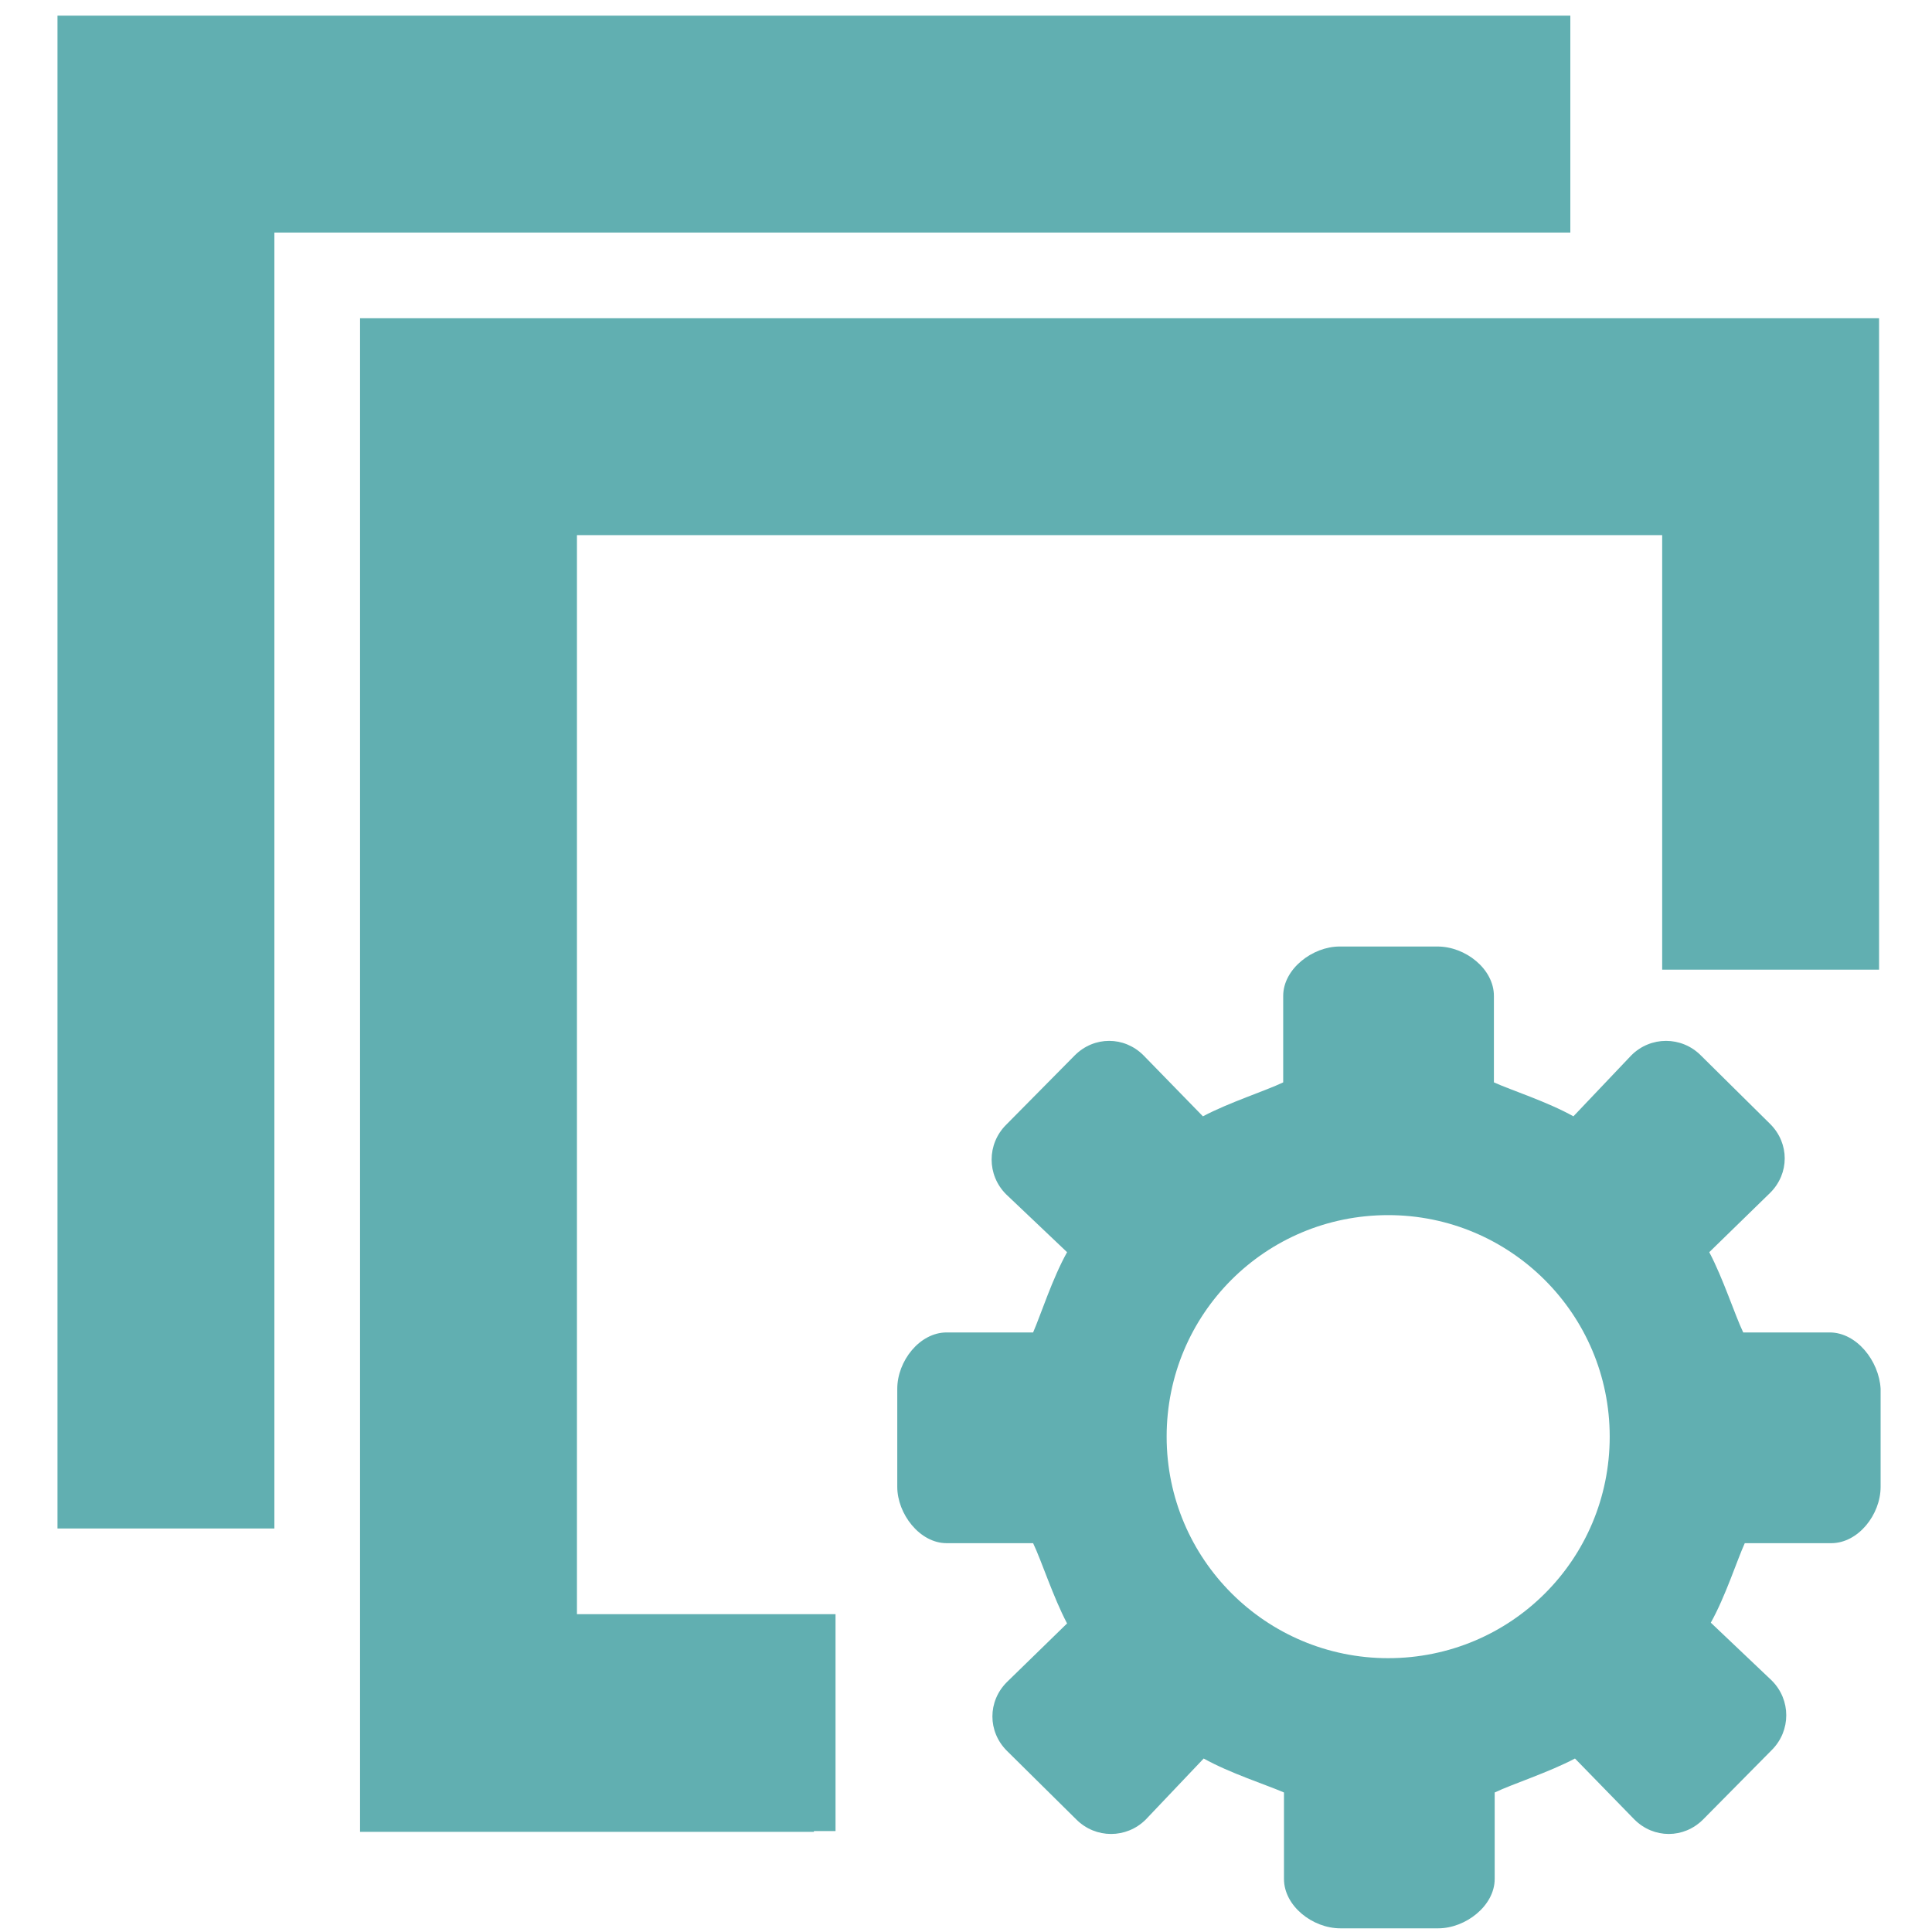 <svg width="75" height="75" viewBox="0 0 89 94" fill="none" xmlns="http://www.w3.org/2000/svg">
<g id="Group">
<g id="Group_2">
<path id="Vector" d="M10.85 11.315H73.903V8.122V0.762H10.85H0.297V11.315V74.368H7.658H10.85V11.315ZM86.521 64.829H82.315C81.902 63.965 81.339 62.2 80.663 60.924L83.63 58.032C84.569 57.093 84.569 55.629 83.63 54.69L80.25 51.347C79.311 50.408 77.809 50.408 76.87 51.347L74.053 54.314C72.777 53.6 71.011 53.037 70.185 52.662V48.456C70.185 47.141 68.796 46.052 67.444 46.052H62.675C61.36 46.052 59.933 47.141 59.933 48.456V52.662C59.069 53.075 57.304 53.638 56.027 54.314L53.136 51.347C52.197 50.408 50.732 50.408 49.793 51.347L46.451 54.727C45.512 55.666 45.512 57.168 46.451 58.107L49.418 60.924C48.704 62.2 48.141 63.965 47.765 64.829H43.559C42.245 64.829 41.156 66.219 41.156 67.571V72.34C41.156 73.654 42.245 75.082 43.559 75.082H47.765C48.178 75.945 48.742 77.71 49.418 78.987L46.489 81.841C45.55 82.78 45.55 84.245 46.489 85.184L49.868 88.526C50.807 89.465 52.309 89.465 53.248 88.526L56.065 85.559C57.342 86.273 59.107 86.836 59.971 87.212V91.418C59.971 92.732 61.36 93.821 62.712 93.821H67.481C68.796 93.821 70.223 92.732 70.223 91.418V87.212C71.087 86.799 72.852 86.235 74.129 85.559L77.02 88.526C77.959 89.465 79.424 89.465 80.362 88.526L83.705 85.146C84.644 84.207 84.644 82.705 83.705 81.766L80.738 78.95C81.452 77.673 82.015 75.908 82.391 75.082H86.597C87.911 75.082 89 73.692 89 72.34V67.571C88.925 66.219 87.836 64.829 86.521 64.829ZM65.04 80.677C59.107 80.677 54.262 75.87 54.262 69.899C54.262 63.928 59.069 59.121 65.04 59.121C70.974 59.121 75.819 63.928 75.819 69.899C75.819 75.87 71.011 80.677 65.04 80.677ZM25.571 26.036H78.372V47.179H88.925V15.483H88.624H25.571H15.018V15.521V26.036V78.537V89.089V89.127H37.1V89.089H38.152V78.537H25.571V26.036Z" fill="#61AFB1"/>
</g>
</g>
</svg>

